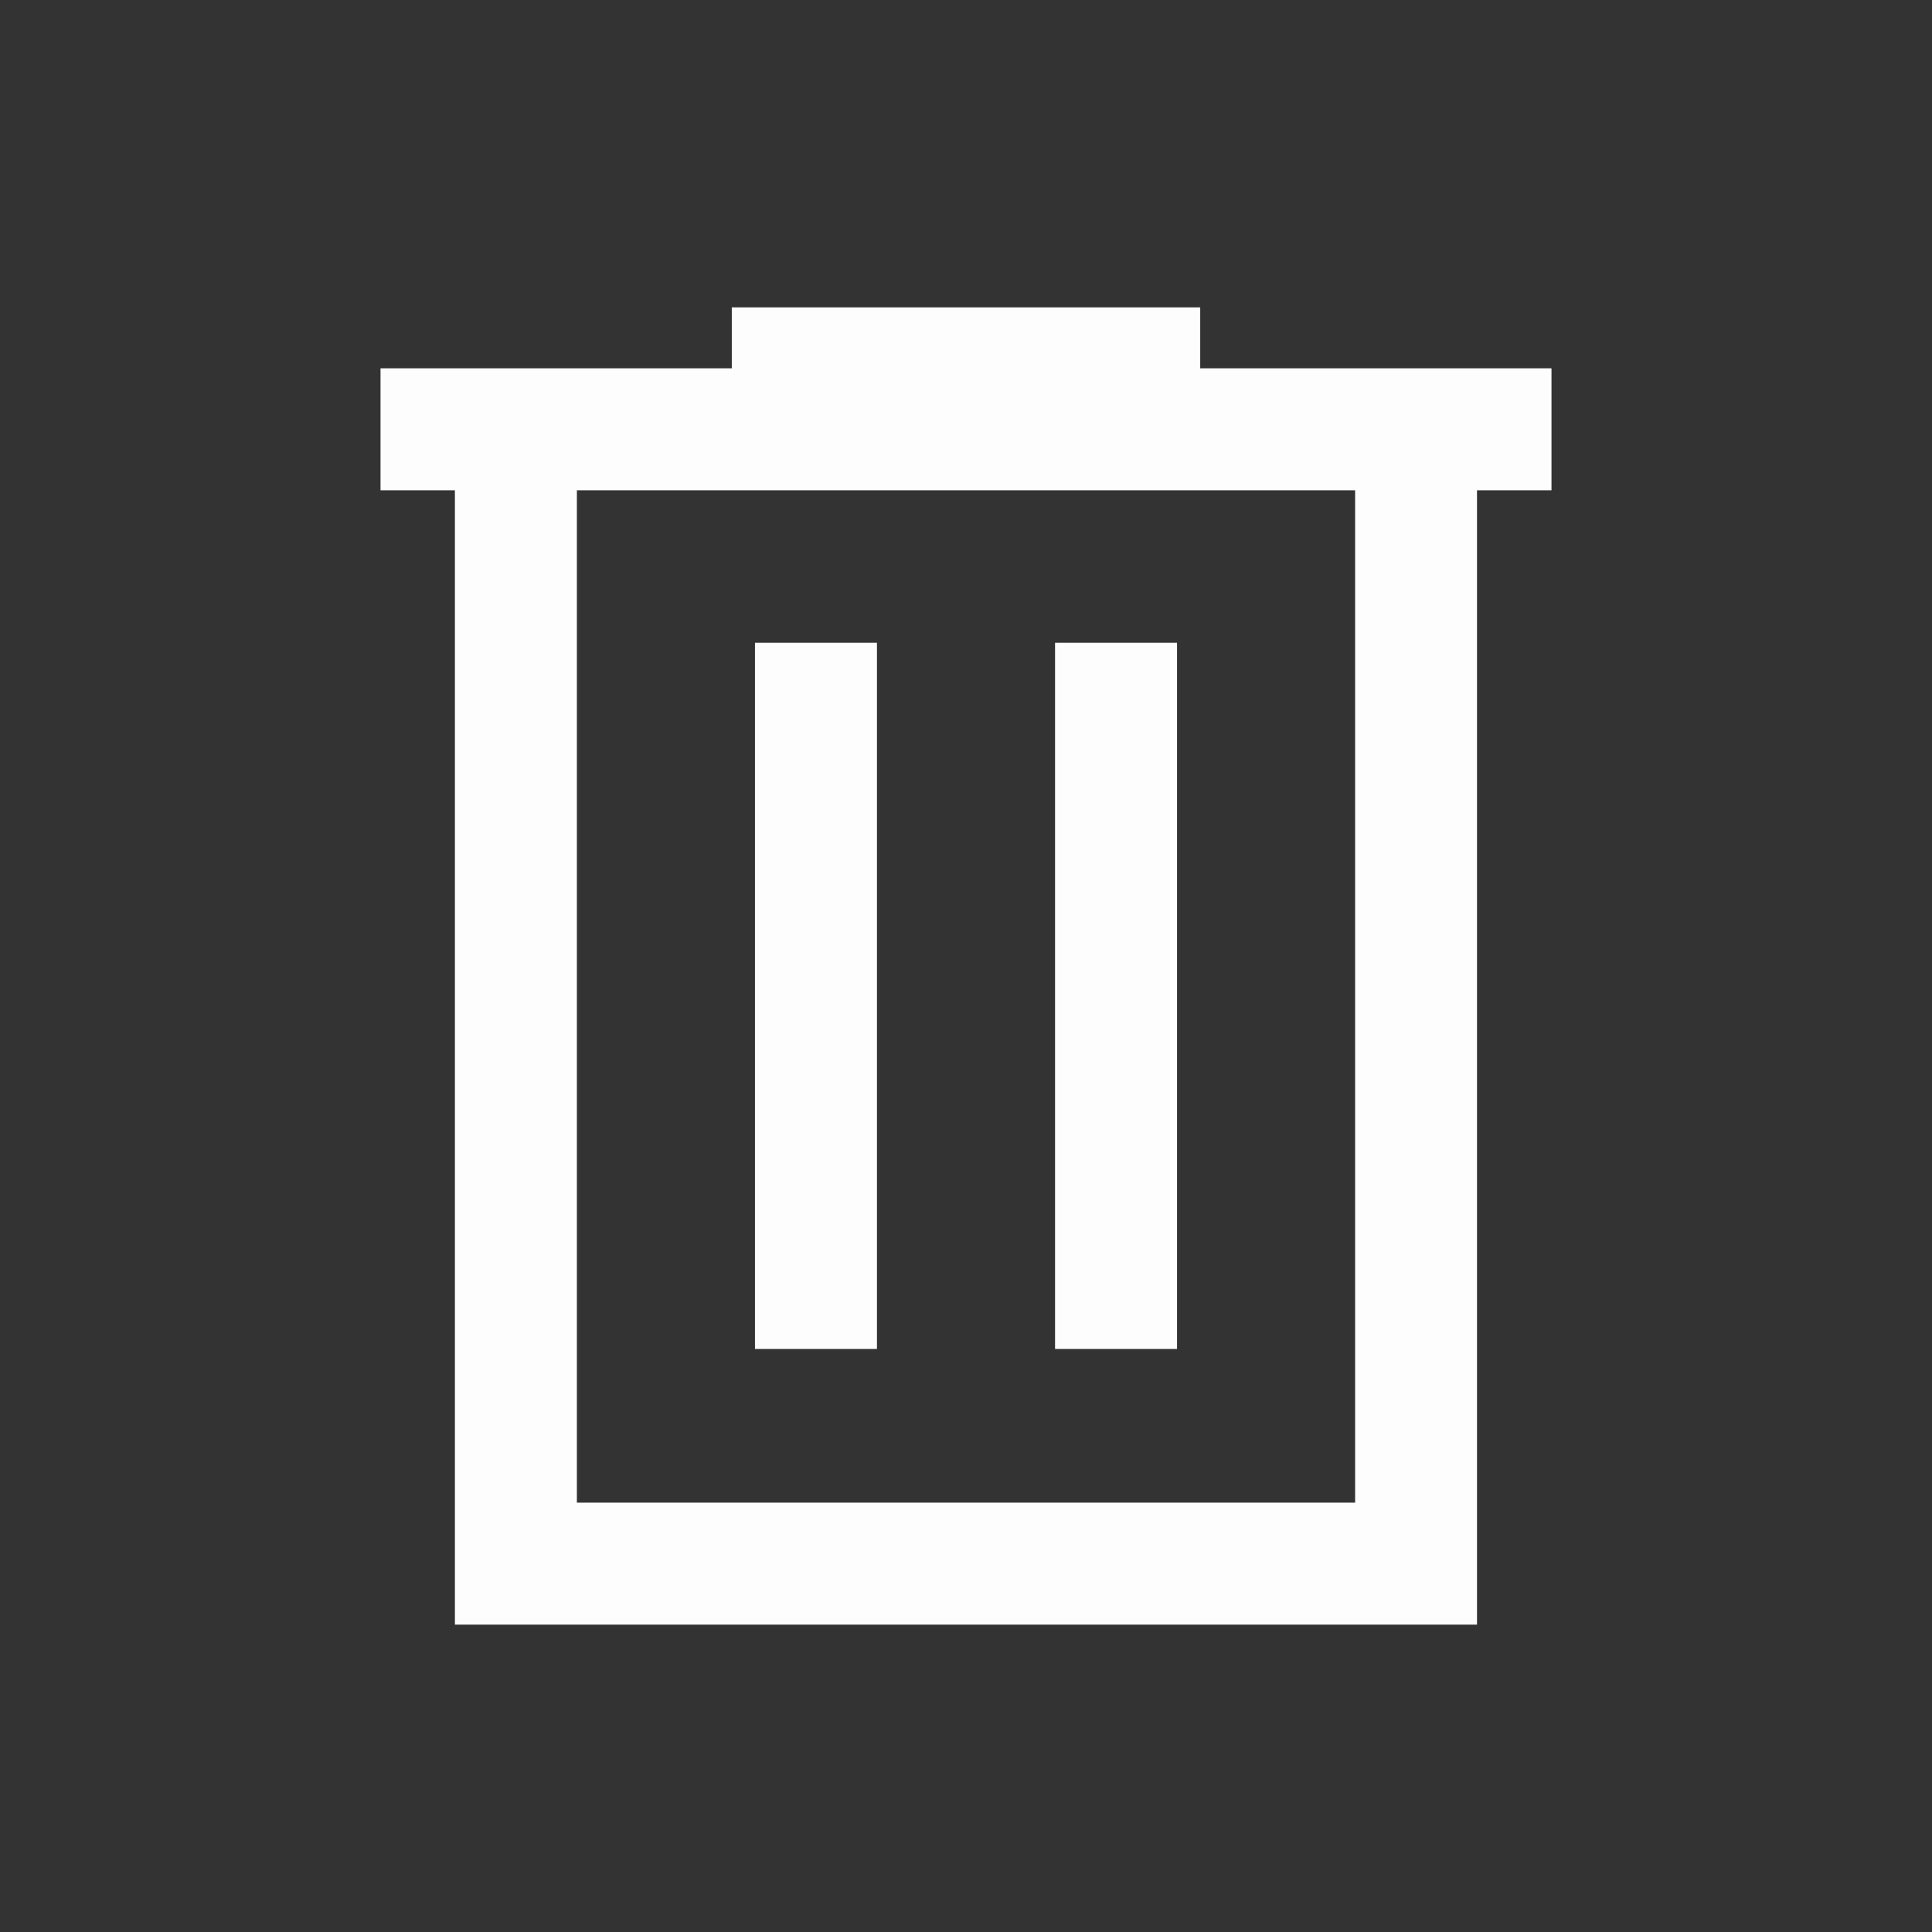 <svg width="22" height="22" viewBox="0 0 22 22" fill="none" xmlns="http://www.w3.org/2000/svg">
<rect x="0" y="0" width="22" height="22" fill="#333333" stroke="none"/>
<path d="M5.18 18.5V5.583H4.333V4.194H8.333V3.5H13.667V4.194H17.667V5.583H16.819V18.5H5.18ZM6.569 17.111H15.431V5.583H6.569V17.111ZM8.597 15.361H9.986V7.319H8.597V15.361ZM12.014 15.361H13.403V7.319H12.014V15.361Z" fill="#FDFDFD"/>
</svg>
